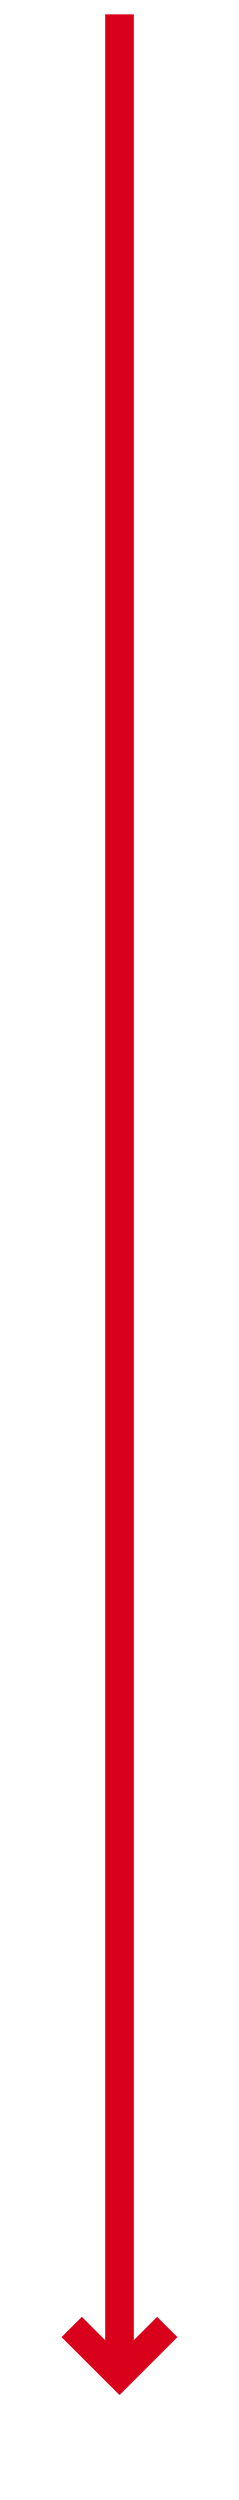 ﻿<?xml version="1.0" encoding="utf-8"?>
<svg version="1.1" xmlns:xlink="http://www.w3.org/1999/xlink" width="25px" height="261.5px" xmlns="http://www.w3.org/2000/svg">
  <g transform="matrix(1 0 0 1 -1624 -387.5 )">
    <path d="M 1640.439 629.839  L 1636.5 633.779  L 1632.561 629.839  L 1630.439 631.961  L 1635.439 636.961  L 1636.5 638.021  L 1637.561 636.961  L 1642.561 631.961  L 1640.439 629.839  Z " fill-rule="nonzero" fill="#d9001b" stroke="none" />
    <path d="M 1636.5 389  L 1636.5 635  " stroke-width="3" stroke="#d9001b" fill="none" />
  </g>
</svg>